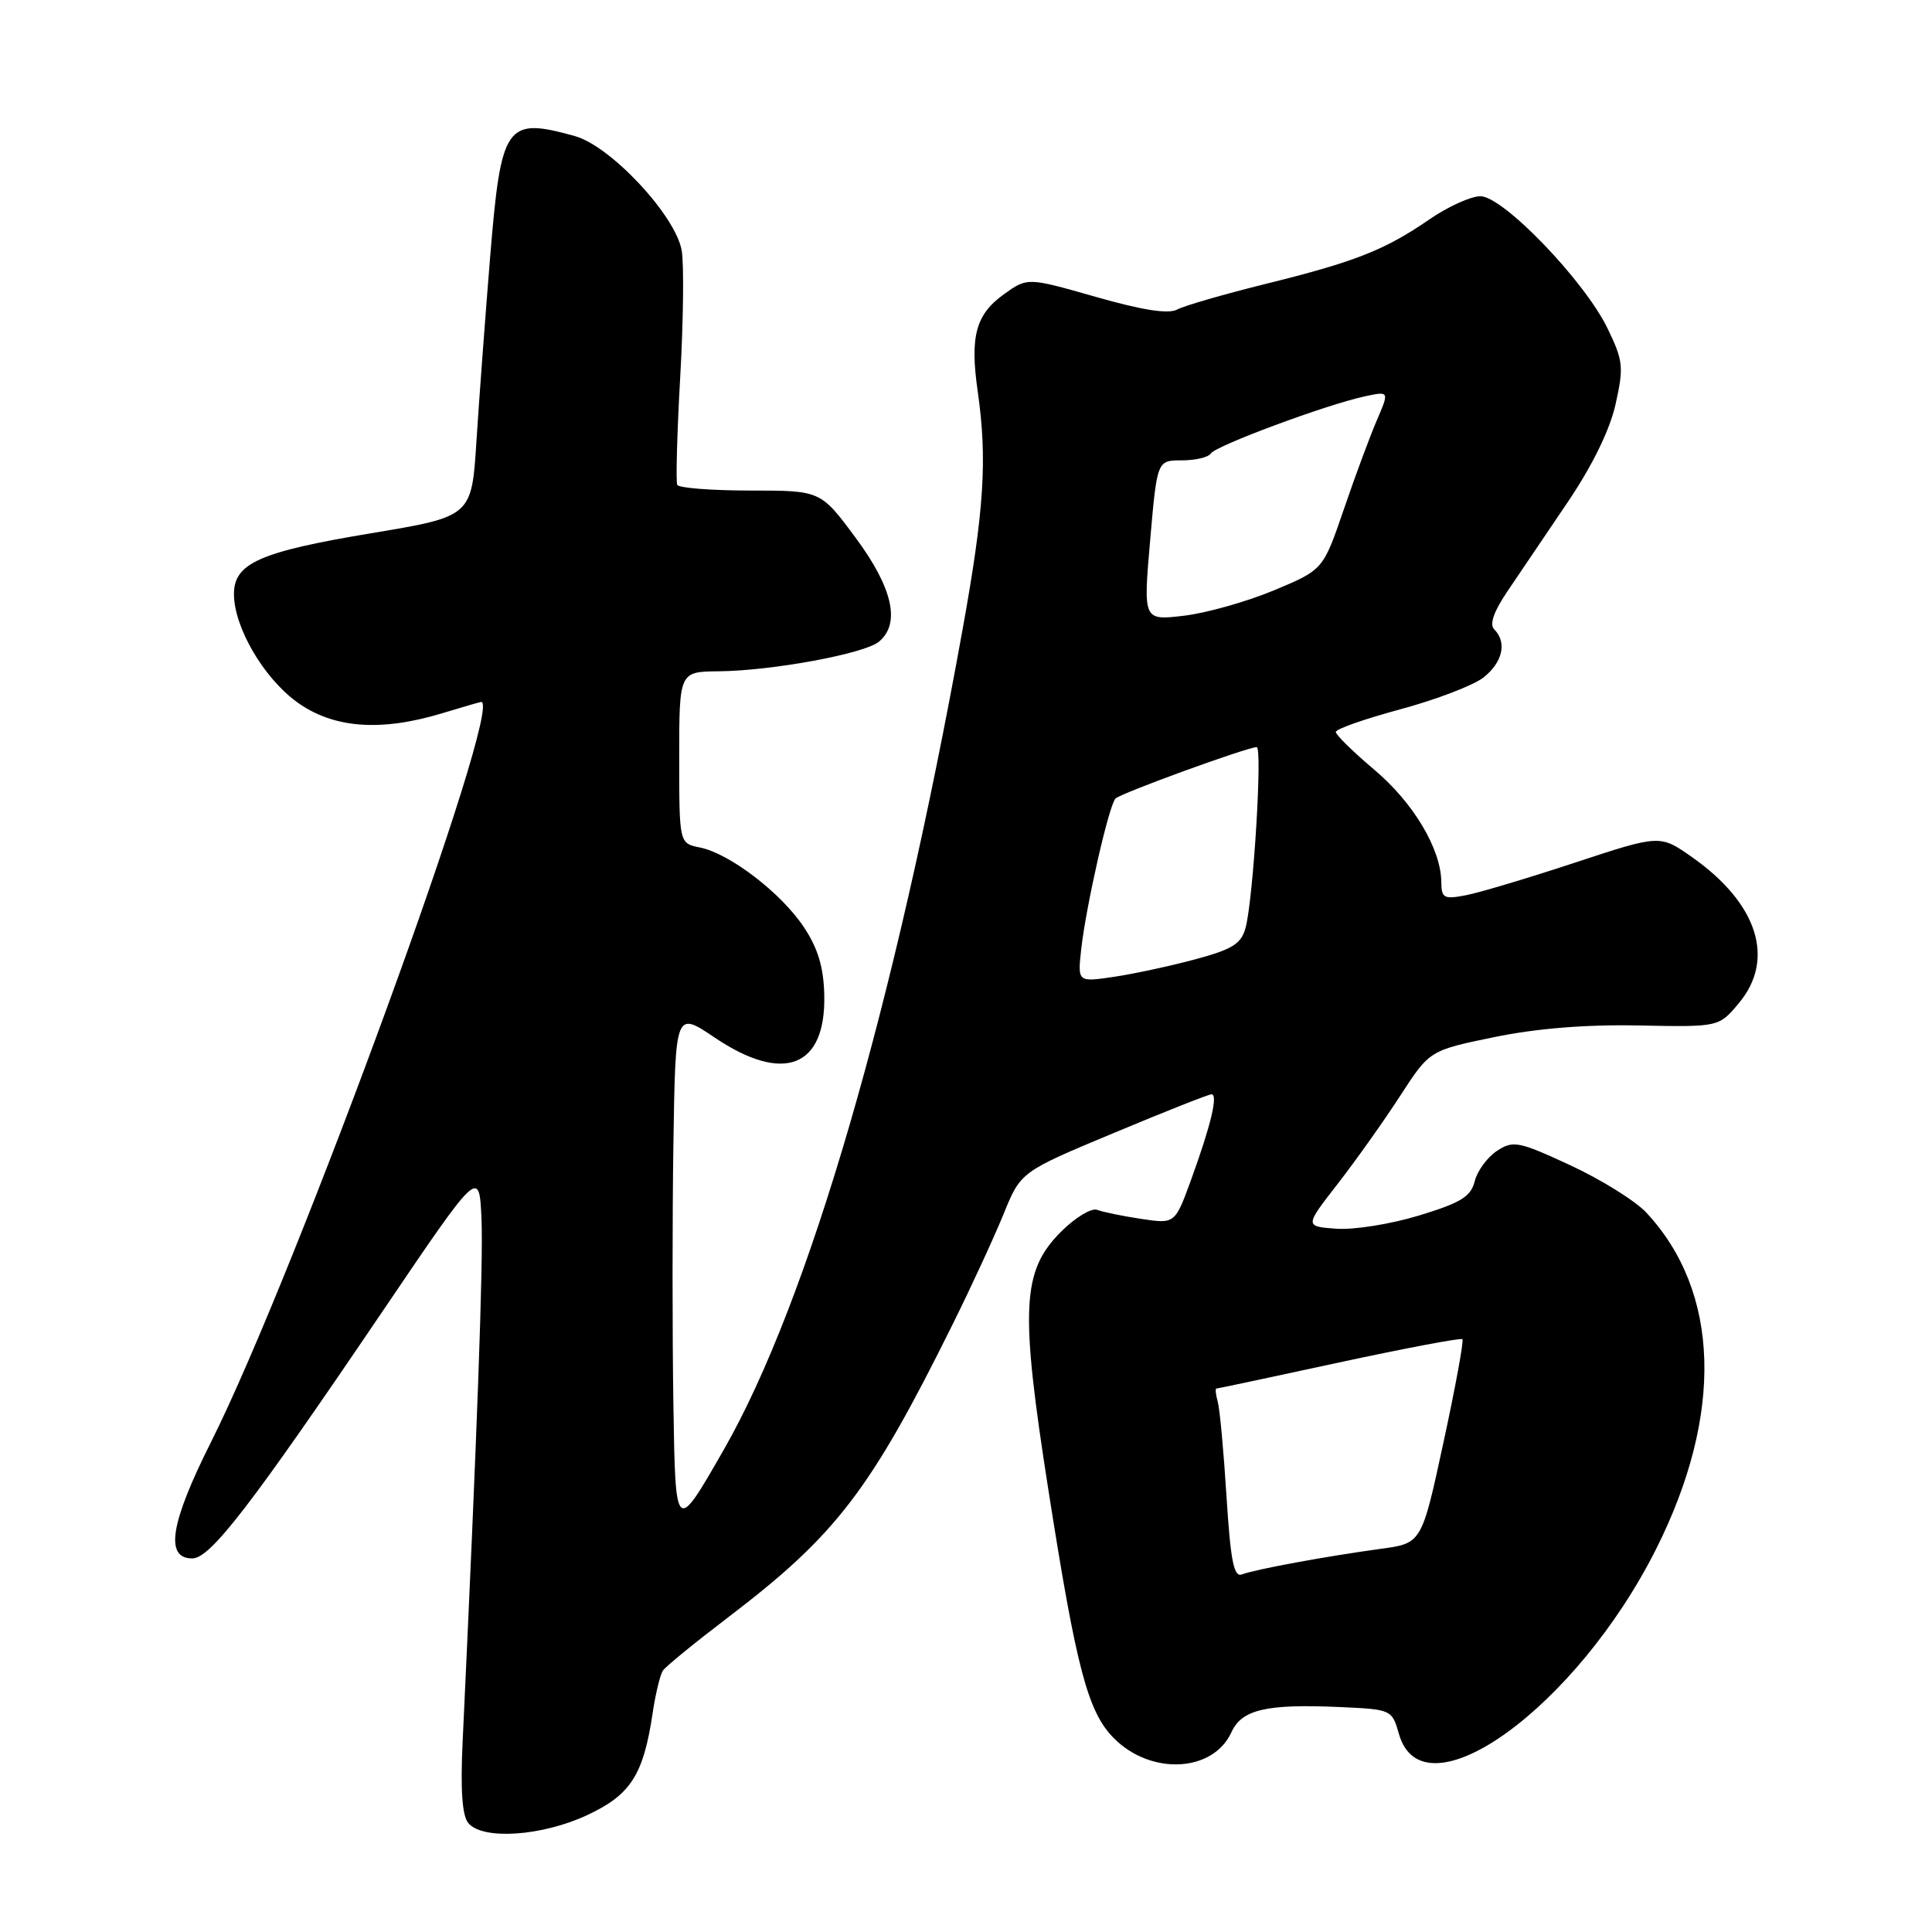 <?xml version="1.0" encoding="UTF-8" standalone="no"?>
<!DOCTYPE svg PUBLIC "-//W3C//DTD SVG 1.1//EN" "http://www.w3.org/Graphics/SVG/1.1/DTD/svg11.dtd" >
<svg xmlns="http://www.w3.org/2000/svg" xmlns:xlink="http://www.w3.org/1999/xlink" version="1.1" viewBox="0 0 256 256">
 <g >
 <path fill="currentColor"
d=" M 77.79 240.52 C 83.58 237.82 85.26 235.20 86.49 226.92 C 86.87 224.39 87.48 221.89 87.84 221.36 C 88.20 220.82 92.10 217.64 96.50 214.29 C 110.80 203.40 115.32 197.50 126.22 175.50 C 128.68 170.55 131.71 163.97 132.97 160.89 C 135.25 155.27 135.25 155.27 147.55 150.14 C 154.31 147.31 160.15 145.00 160.53 145.00 C 161.43 145.00 160.45 149.12 157.82 156.34 C 155.69 162.18 155.69 162.18 151.22 161.51 C 148.76 161.14 146.13 160.60 145.38 160.31 C 144.63 160.03 142.48 161.32 140.60 163.20 C 135.38 168.42 135.14 173.37 138.94 197.57 C 142.64 221.18 144.15 226.87 147.62 230.35 C 152.54 235.27 160.75 234.84 163.17 229.53 C 164.54 226.52 167.79 225.76 177.47 226.19 C 184.38 226.50 184.44 226.52 185.37 229.77 C 188.56 240.95 208.87 226.32 219.46 205.22 C 228.41 187.38 227.93 171.16 218.14 160.67 C 216.69 159.12 212.16 156.30 208.09 154.41 C 201.20 151.22 200.52 151.09 198.35 152.50 C 197.08 153.34 195.75 155.15 195.41 156.52 C 194.89 158.57 193.58 159.37 188.00 161.07 C 184.28 162.20 179.35 162.99 177.05 162.81 C 172.87 162.50 172.87 162.50 177.24 156.88 C 179.64 153.79 183.37 148.54 185.52 145.22 C 189.43 139.19 189.43 139.19 197.96 137.43 C 203.59 136.27 210.12 135.74 217.12 135.88 C 227.75 136.09 227.75 136.09 230.37 132.97 C 235.29 127.13 232.93 119.71 224.21 113.58 C 219.96 110.59 219.96 110.59 208.73 114.29 C 202.55 116.33 196.04 118.28 194.25 118.62 C 191.32 119.19 191.00 119.01 190.98 116.87 C 190.94 112.49 187.28 106.36 182.12 102.01 C 179.30 99.63 177.00 97.37 177.00 96.99 C 177.00 96.60 180.86 95.25 185.57 93.98 C 190.28 92.71 195.23 90.82 196.57 89.77 C 199.11 87.77 199.71 85.11 198.00 83.40 C 197.33 82.73 197.92 81.05 199.75 78.34 C 201.26 76.10 204.83 70.83 207.68 66.61 C 210.99 61.72 213.30 57.00 214.07 53.57 C 215.17 48.64 215.09 47.81 213.01 43.52 C 209.96 37.21 199.17 26.00 196.16 26.00 C 194.90 26.00 191.86 27.38 189.42 29.06 C 183.47 33.15 179.58 34.68 167.70 37.62 C 162.19 38.99 156.91 40.51 155.97 41.02 C 154.81 41.64 151.37 41.10 145.21 39.34 C 136.15 36.76 136.15 36.76 133.08 38.95 C 129.30 41.64 128.50 44.53 129.55 51.84 C 130.84 60.88 130.42 67.50 127.53 83.50 C 118.56 133.24 107.14 172.45 95.93 192.05 C 89.50 203.28 89.50 203.28 89.23 186.21 C 89.08 176.81 89.08 161.22 89.23 151.55 C 89.50 133.98 89.50 133.98 94.71 137.49 C 103.82 143.63 109.44 141.45 109.22 131.86 C 109.14 128.19 108.39 125.67 106.53 122.87 C 103.53 118.34 96.69 113.09 92.75 112.30 C 90.00 111.75 90.00 111.75 90.00 100.38 C 90.00 89.00 90.00 89.00 95.25 88.95 C 102.31 88.88 114.55 86.62 116.46 85.03 C 119.36 82.63 118.30 77.90 113.37 71.25 C 108.74 65.00 108.74 65.00 99.43 65.00 C 94.31 65.00 89.95 64.66 89.74 64.25 C 89.54 63.84 89.71 57.42 90.13 50.00 C 90.55 42.58 90.64 35.01 90.33 33.20 C 89.53 28.57 80.93 19.35 76.17 18.03 C 67.03 15.49 66.40 16.38 64.95 34.00 C 64.30 41.98 63.48 52.99 63.13 58.47 C 62.50 68.44 62.50 68.44 49.17 70.66 C 34.44 73.11 31.00 74.63 31.00 78.71 C 31.00 83.06 34.86 89.73 39.27 92.97 C 44.07 96.50 50.37 97.00 58.59 94.51 C 61.29 93.69 63.61 93.02 63.75 93.01 C 66.89 92.87 39.28 168.53 27.95 191.10 C 22.56 201.84 21.81 206.50 25.48 206.50 C 27.87 206.50 33.23 199.54 50.75 173.67 C 63.50 154.84 63.50 154.84 63.80 161.49 C 64.05 167.15 63.24 189.60 61.30 230.81 C 61.00 237.15 61.24 240.59 62.05 241.56 C 63.94 243.84 71.77 243.32 77.79 240.52 Z  M 162.52 198.32 C 162.15 192.37 161.63 186.71 161.36 185.75 C 161.09 184.79 161.01 184.00 161.18 183.99 C 161.36 183.99 168.68 182.43 177.46 180.53 C 186.24 178.64 193.58 177.25 193.78 177.45 C 193.98 177.65 192.85 183.82 191.26 191.16 C 188.38 204.50 188.38 204.50 182.94 205.23 C 175.89 206.19 166.28 207.95 164.56 208.62 C 163.49 209.03 163.06 206.82 162.52 198.32 Z  M 143.26 125.83 C 143.89 120.11 146.94 106.68 147.81 105.81 C 148.51 105.10 165.28 99.00 166.52 99.00 C 167.30 99.00 166.07 119.09 165.05 122.92 C 164.48 125.05 163.33 125.78 158.43 127.10 C 155.17 127.98 150.31 129.03 147.64 129.43 C 142.79 130.15 142.79 130.15 143.26 125.83 Z  M 152.40 71.61 C 153.32 61.00 153.32 61.00 156.60 61.00 C 158.40 61.00 160.13 60.59 160.44 60.09 C 161.07 59.07 175.74 53.62 180.80 52.53 C 184.10 51.82 184.10 51.82 182.45 55.66 C 181.54 57.77 179.56 63.10 178.06 67.50 C 175.32 75.50 175.32 75.50 168.79 78.23 C 165.19 79.73 159.83 81.24 156.86 81.59 C 151.48 82.22 151.48 82.22 152.40 71.61 Z "/>
</g>
</svg>